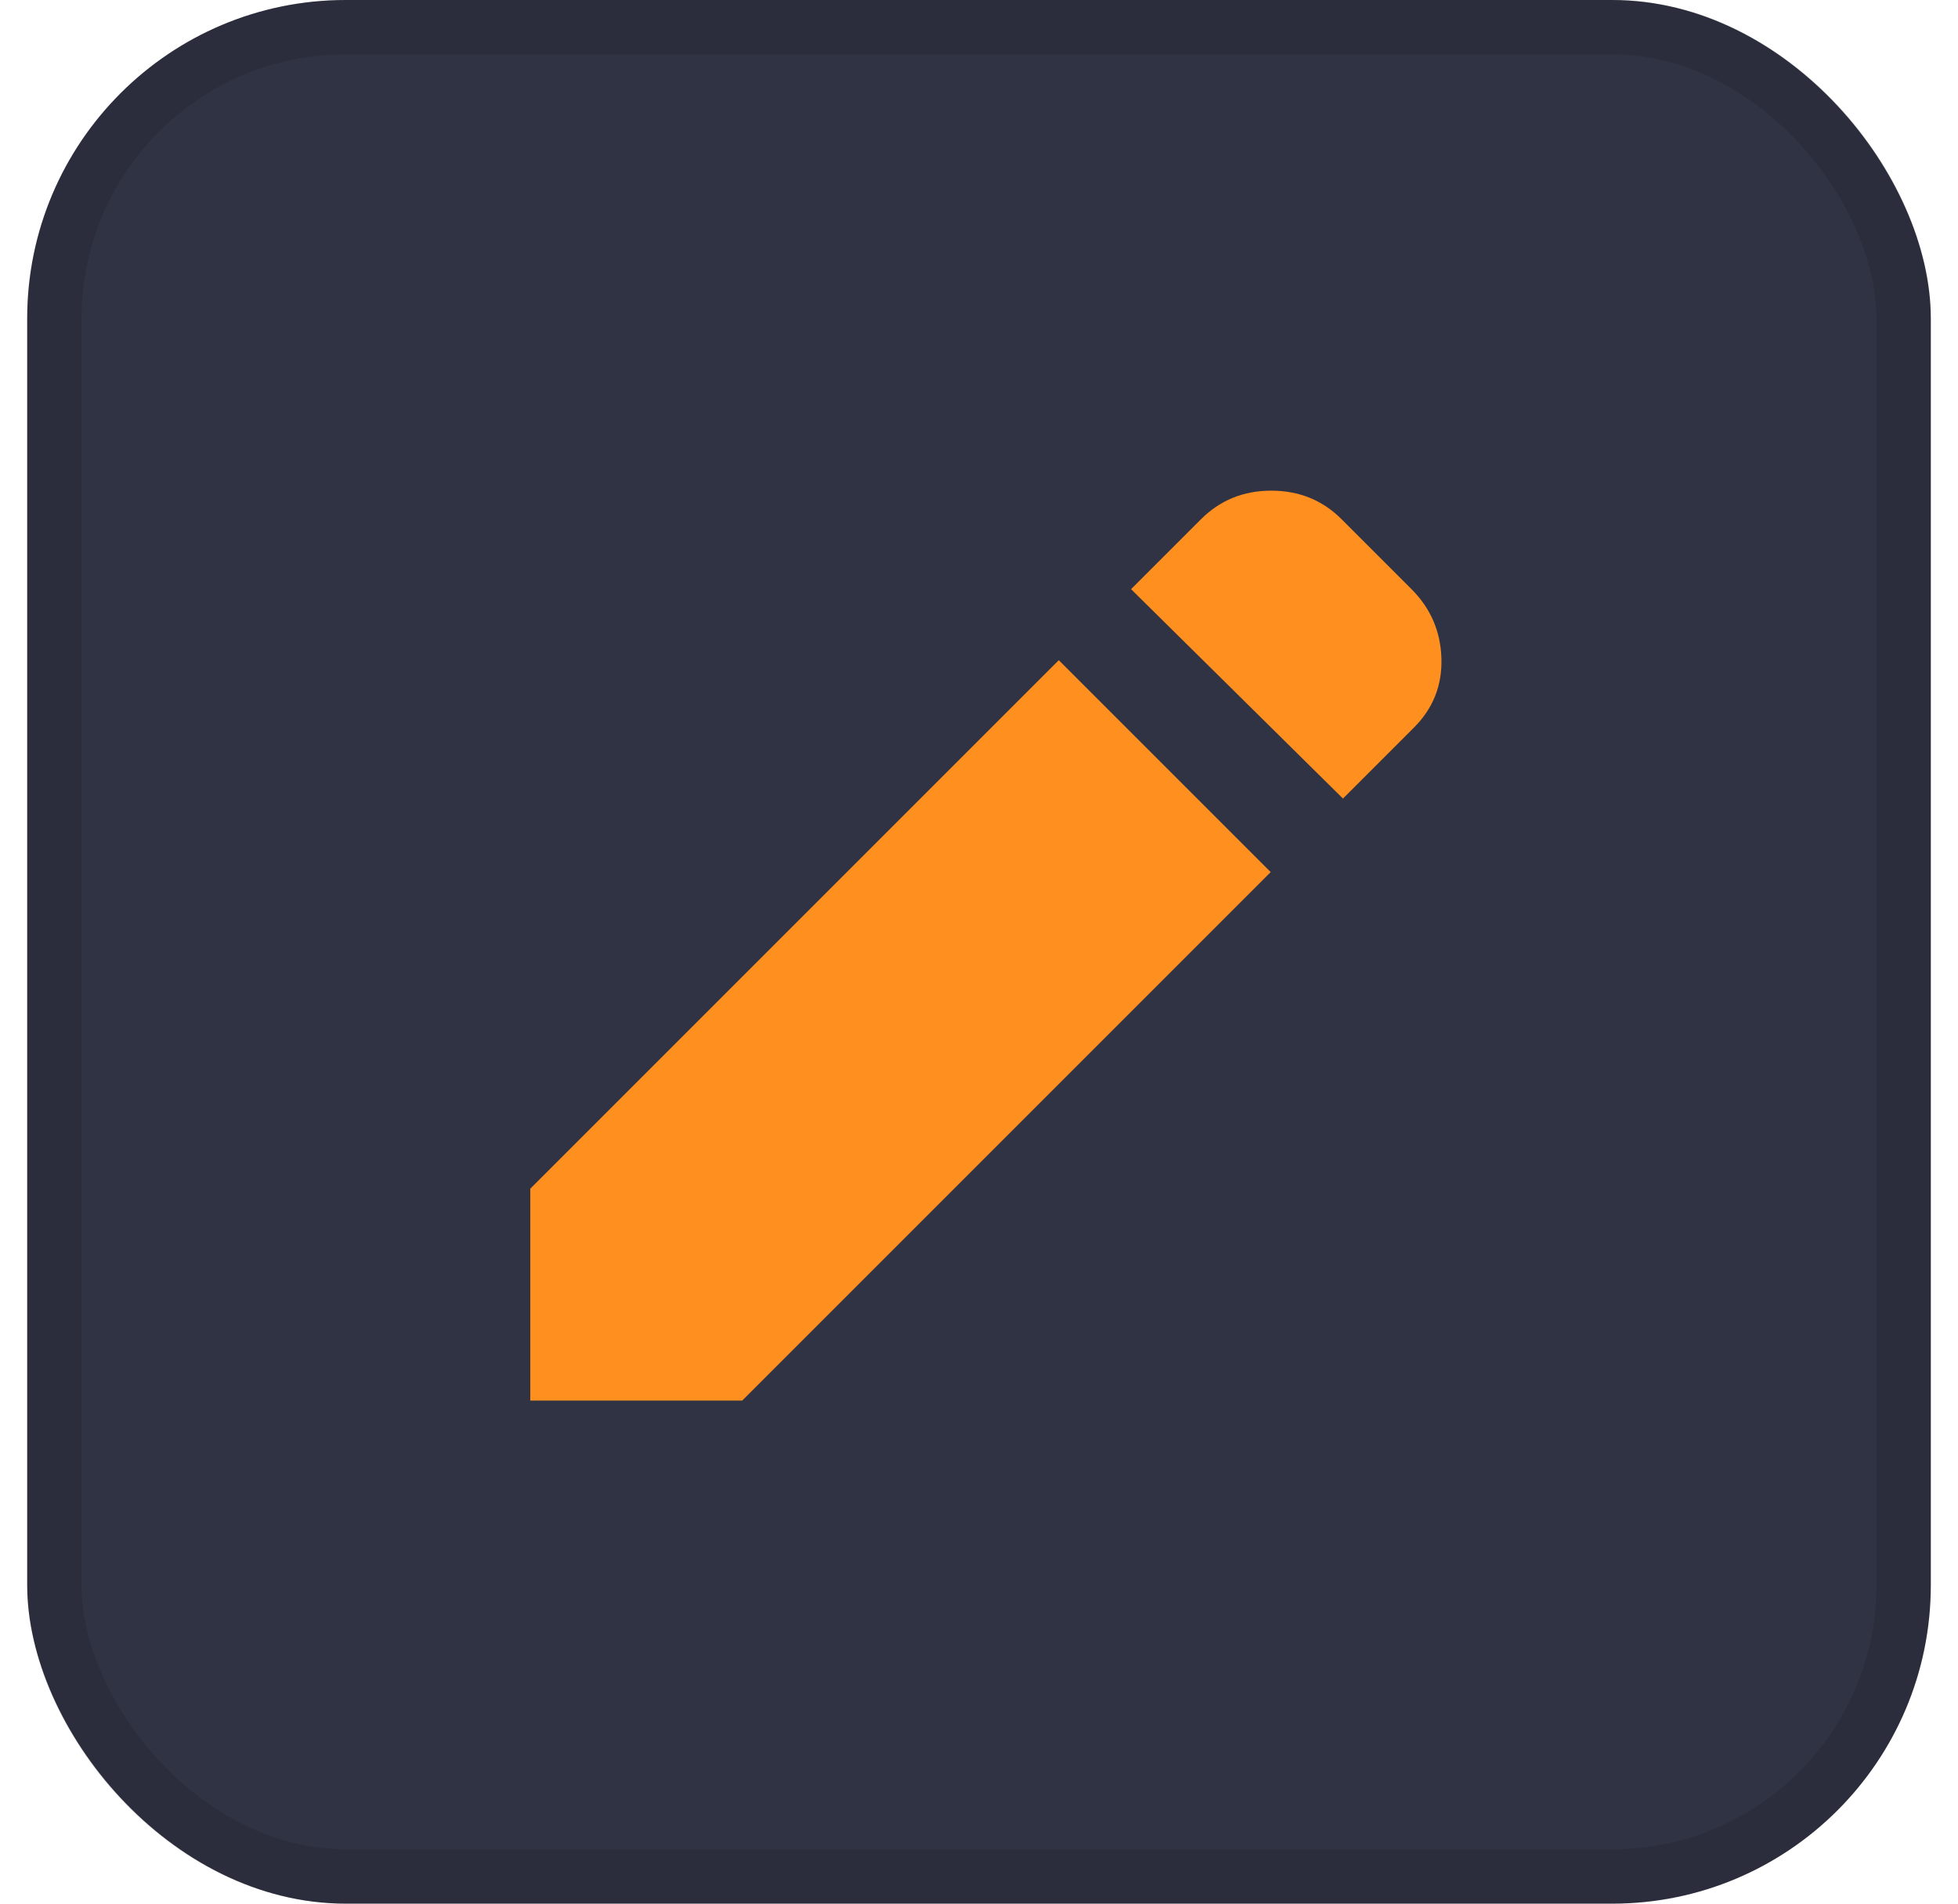 <svg width="36" height="35" viewBox="0 0 36 35" fill="none" xmlns="http://www.w3.org/2000/svg">
<rect x="0.5" width="35" height="35" rx="5.857" fill="#303343"/>
<rect x="1" y="0.5" width="34" height="34" rx="5.357" stroke="black" stroke-opacity="0.11"/>
<path d="M24.692 14.682L20.796 10.832L22.079 9.549C22.431 9.197 22.862 9.021 23.374 9.021C23.887 9.021 24.318 9.197 24.669 9.549L25.952 10.832C26.303 11.183 26.487 11.607 26.502 12.104C26.517 12.601 26.349 13.025 25.998 13.376L24.692 14.682ZM23.363 16.034L13.646 25.751H9.75V21.855L19.467 12.138L23.363 16.034Z" fill="#FF8F1F"/>
</svg>
